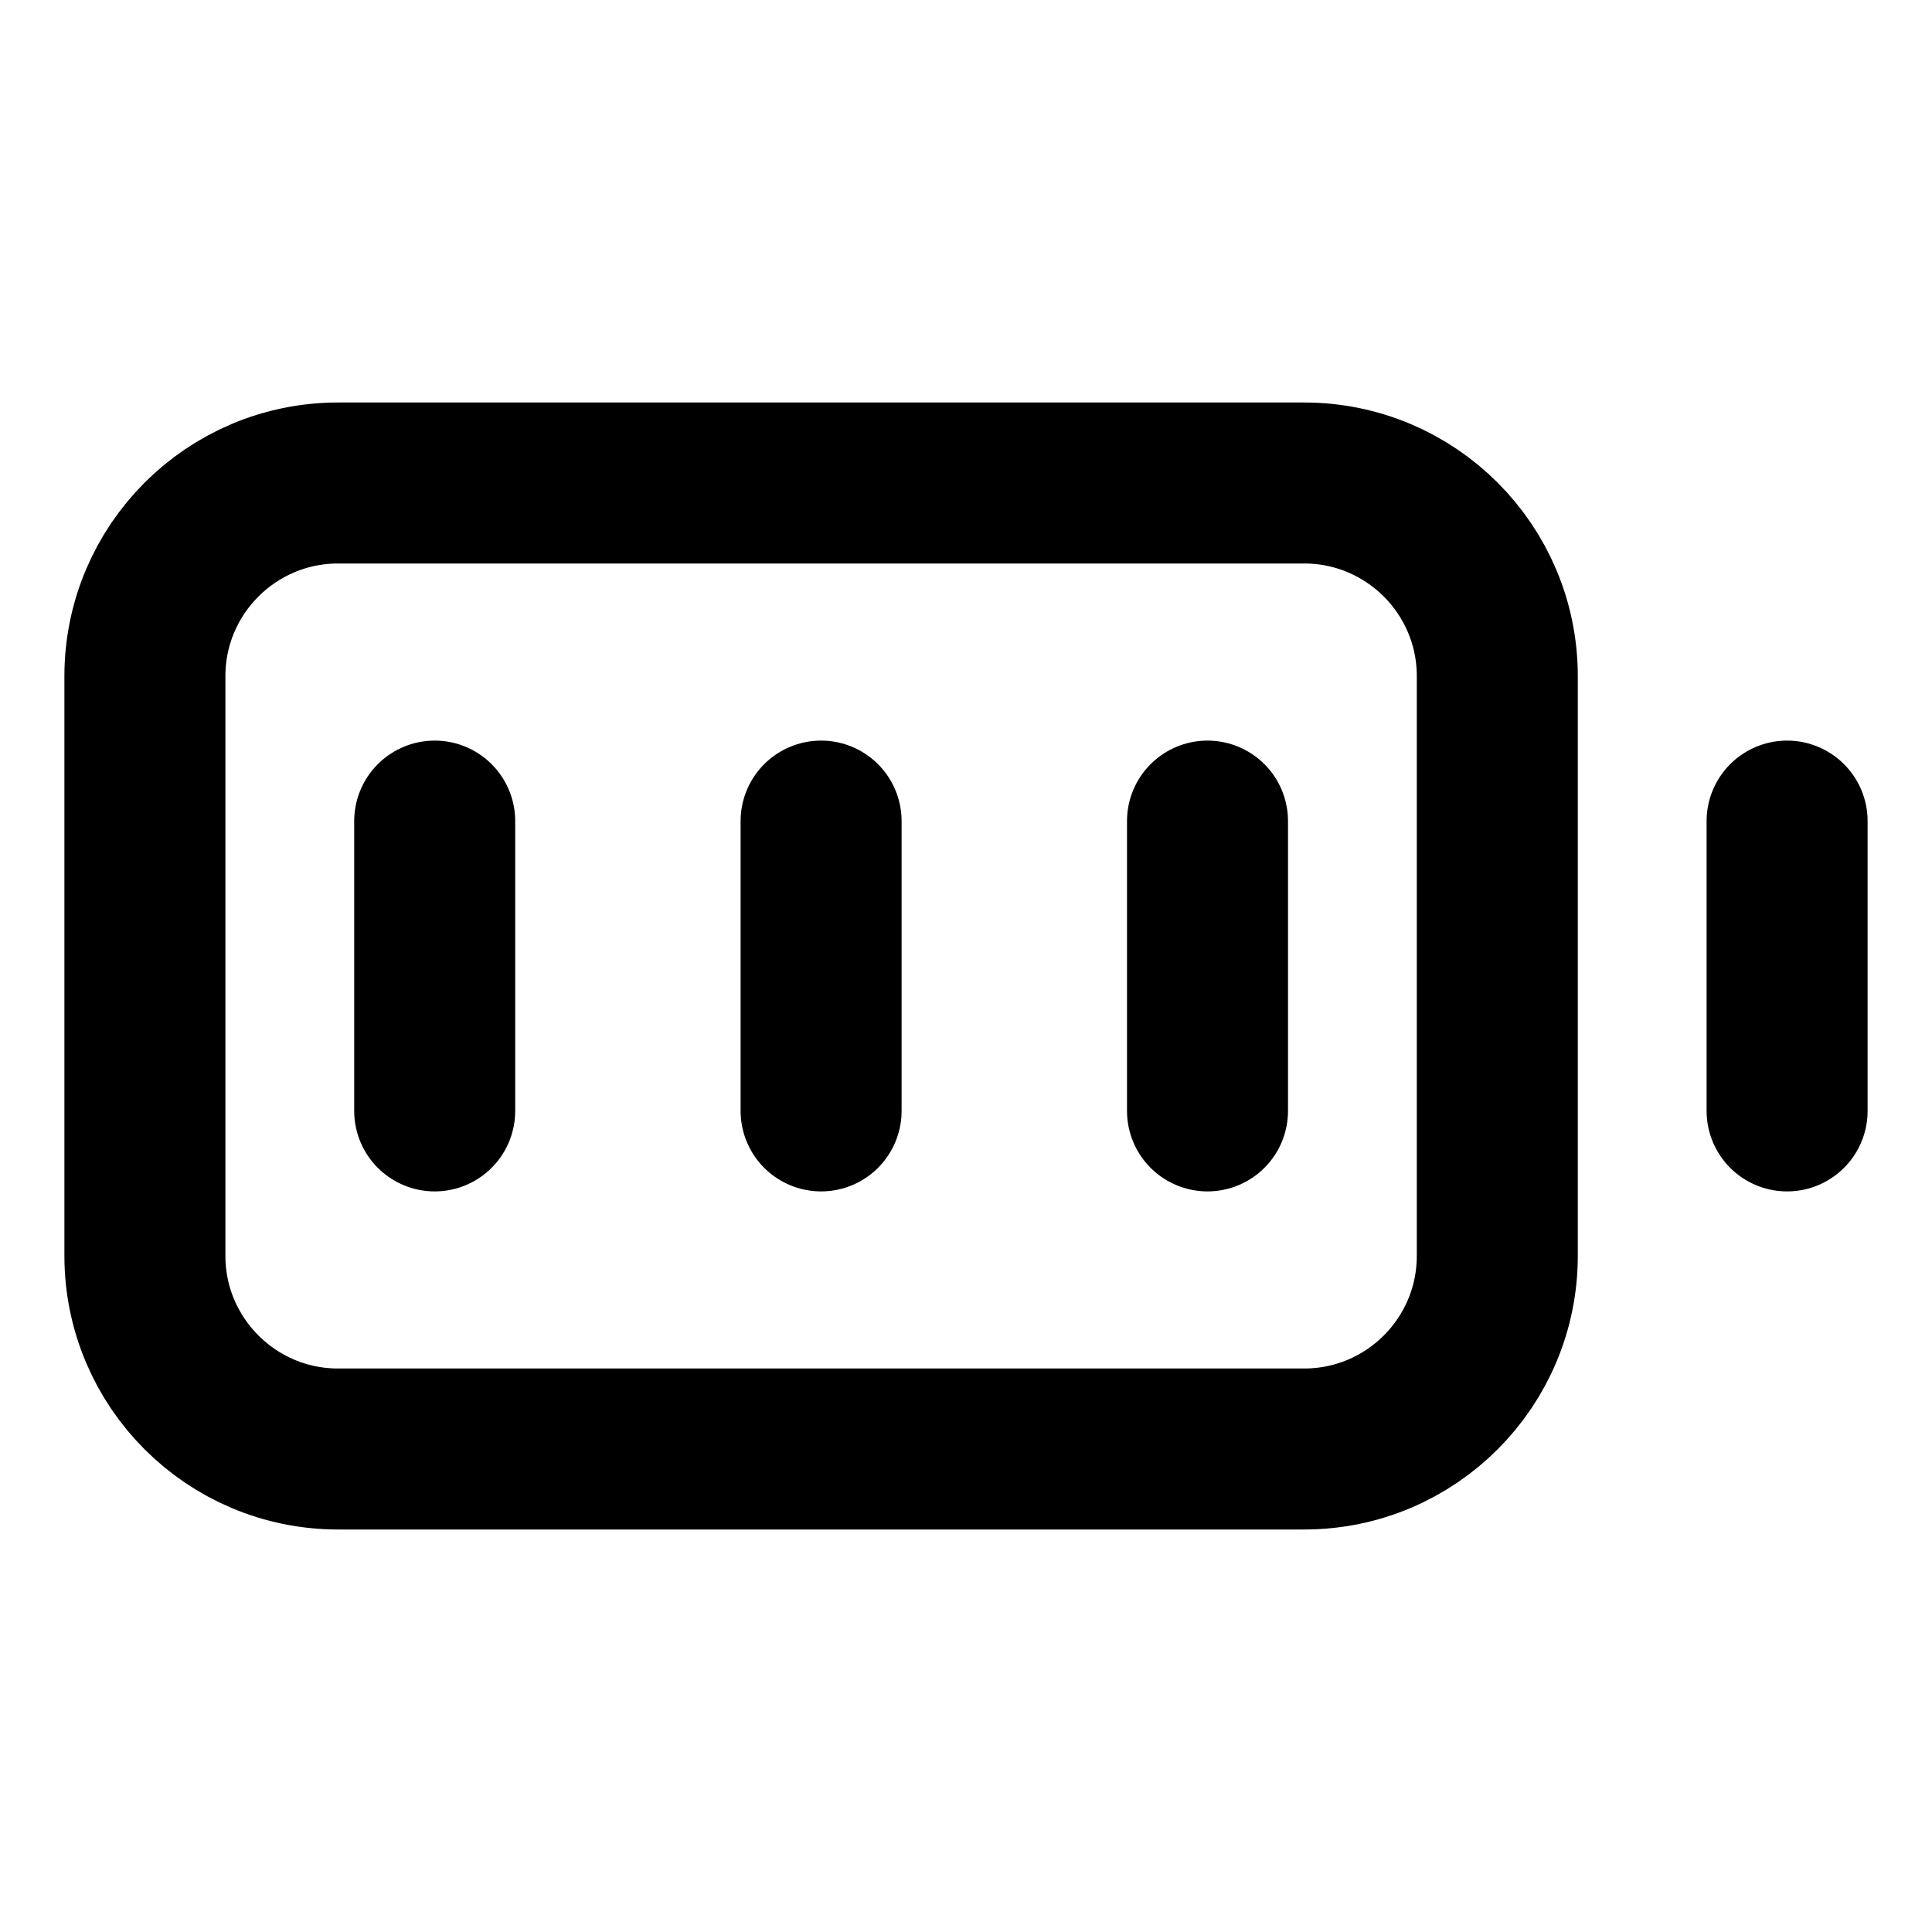 <svg width="24" height="24" viewBox="0 0 24 24" fill="none" xmlns="http://www.w3.org/2000/svg">
<g id="battery-03">
<path id="Icon" d="M22.2 13.8V10.2M5.4 13.8V10.2M10.2 13.8V10.2M15 13.8V10.2M4.2 18H16.2C17.526 18 18.6 16.925 18.6 15.6V8.4C18.6 7.075 17.526 6 16.2 6H4.2C2.875 6 1.8 7.075 1.8 8.4V15.6C1.8 16.925 2.875 18 4.2 18Z" stroke="black" stroke-width="2" stroke-linecap="round" stroke-linejoin="round"/>
</g>
</svg>

